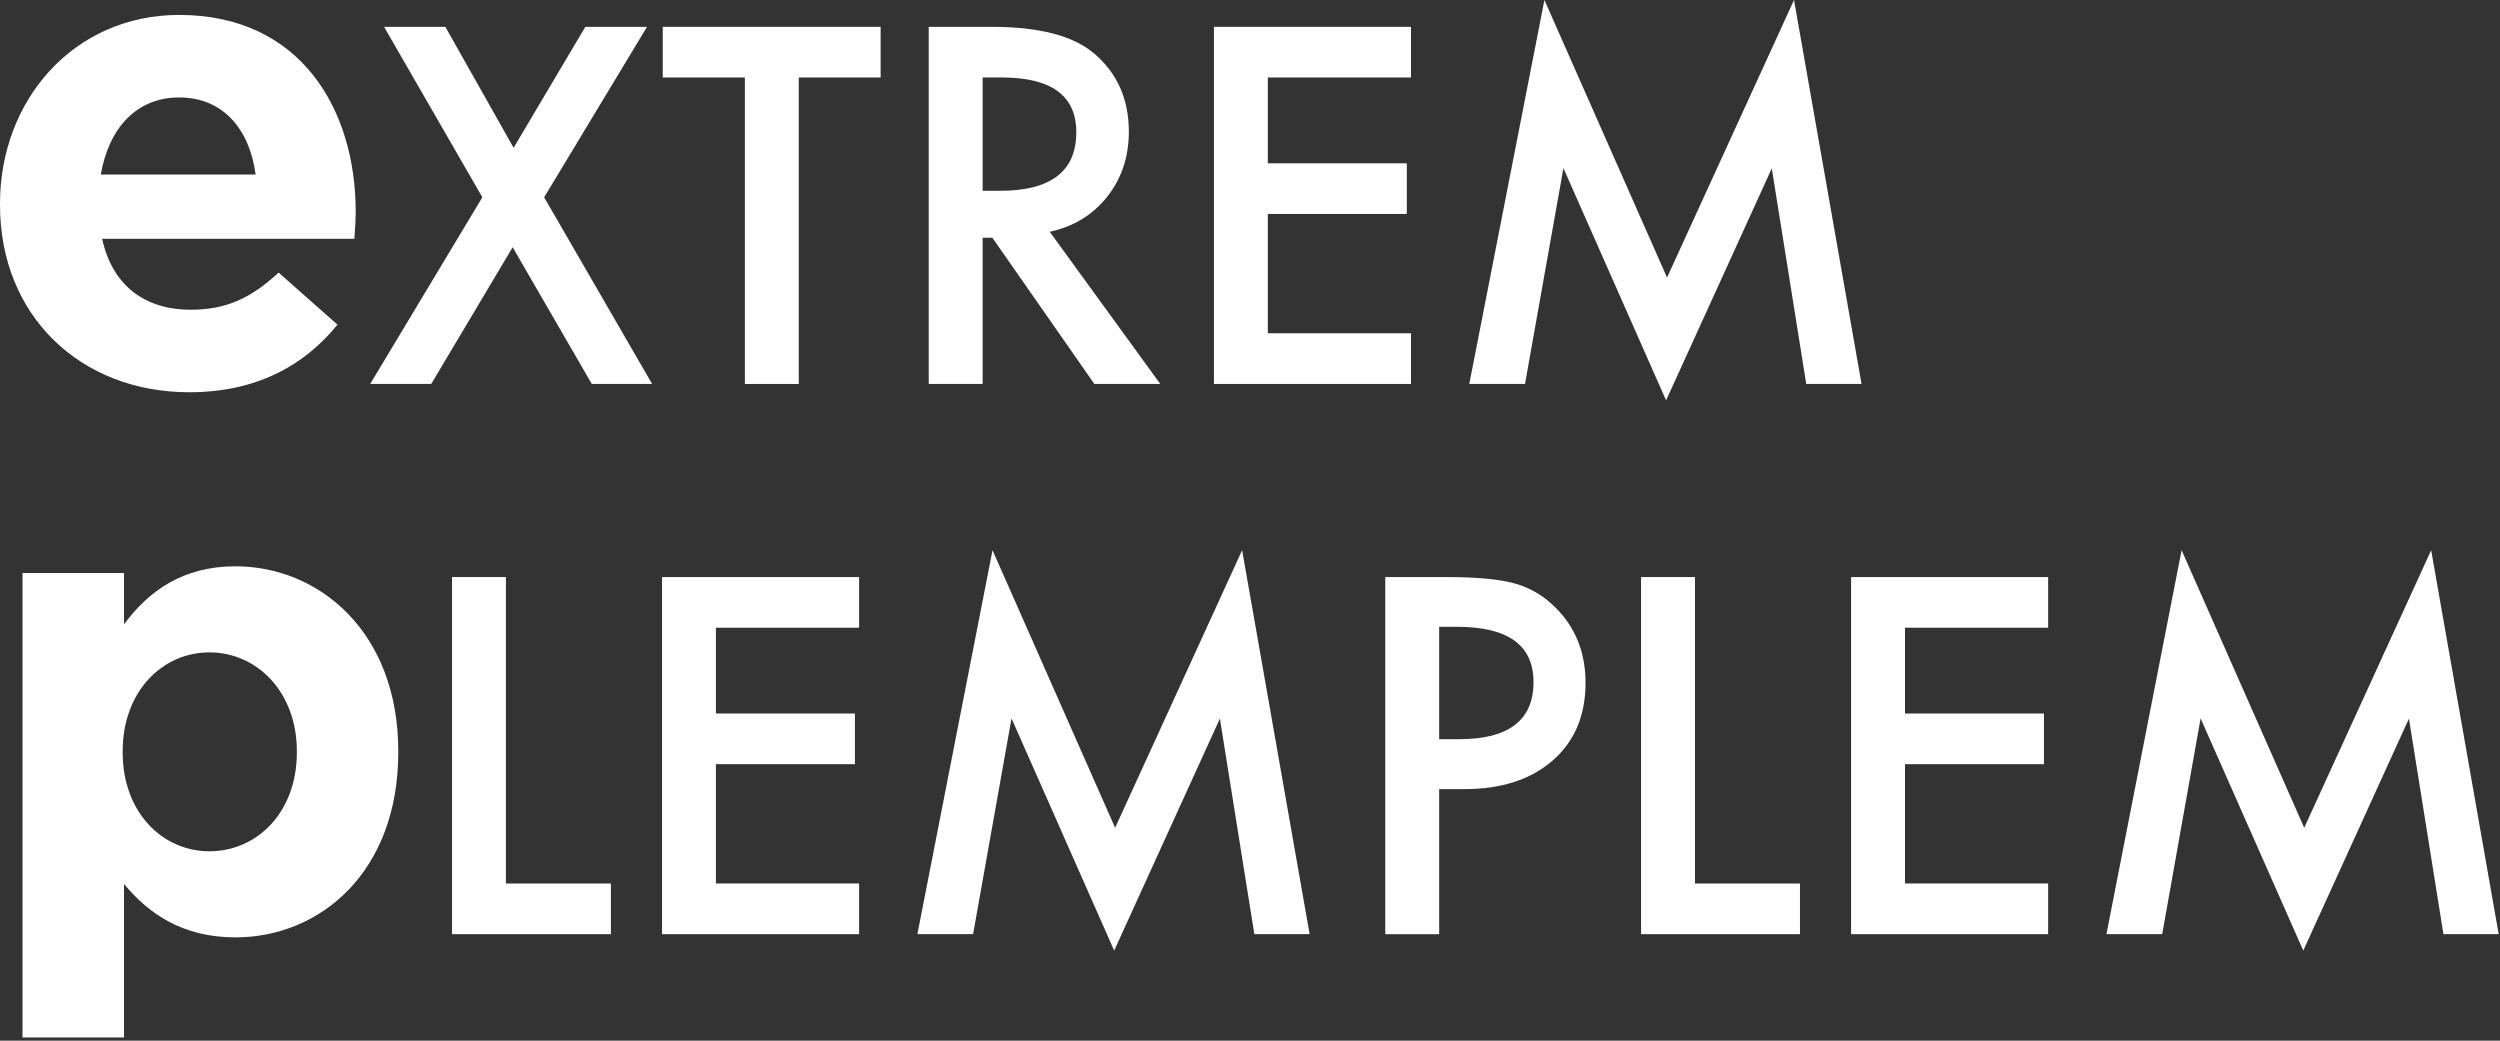 <?xml version="1.0" encoding="UTF-8"?>
<svg width="209px" height="87px" viewBox="0 0 209 87" version="1.1" xmlns="http://www.w3.org/2000/svg" xmlns:xlink="http://www.w3.org/1999/xlink">
    <rect x="0" y="0" width="209" height="87" fill="#333333" stroke="none"/>
    <!-- Generator: Sketch 44.1 (41455) - http://www.bohemiancoding.com/sketch -->
    <title>wortpaare/extrem-plemplem-neg</title>
    <desc>Created with Sketch.</desc>
    <defs></defs>
    <g id="Page-1" stroke="none" stroke-width="1" fill="none" fill-rule="evenodd">
        <g id="negativ" transform="translate(-521, -142)" fill="#FFFFFF">
            <g id="wortpaare/extrem-plemplem/neg" transform="translate(521, 142)">
                <g id="Page-1">
                    <path d="M24.817,62.909 L24.817,62.797 C24.817,57.833 21.469,54.539 17.509,54.539 C13.545,54.539 10.255,57.833 10.255,62.797 L10.255,62.909 C10.255,67.877 13.545,71.167 17.509,71.167 C21.469,71.167 24.817,67.931 24.817,62.909 L24.817,62.909 Z M1.881,47.901 L10.366,47.901 L10.366,52.195 C12.429,49.409 15.277,47.343 19.683,47.343 C26.656,47.343 33.295,52.811 33.295,62.797 L33.295,62.909 C33.295,72.895 26.768,78.364 19.683,78.364 C15.161,78.364 12.371,76.301 10.366,73.903 L10.366,86.734 L1.881,86.734 L1.881,47.901 Z" id="Fill-1"></path>
                    <path d="M21.37,14.59 C20.858,10.745 18.601,8.146 14.983,8.146 C11.423,8.146 9.104,10.688 8.428,14.59 L21.37,14.59 Z M0,17.135 L0,17.02 C0,8.369 6.163,1.248 14.983,1.248 C25.103,1.248 29.736,9.107 29.736,17.7 C29.736,18.377 29.682,19.169 29.624,19.961 L8.536,19.961 C9.389,23.864 12.1,25.894 15.941,25.894 C18.824,25.894 20.92,24.99 23.292,22.787 L28.21,27.14 C25.384,30.642 21.312,32.792 15.829,32.792 C6.728,32.792 0,26.405 0,17.135 L0,17.135 Z" id="Fill-3"></path>
                    <polygon id="Fill-5" points="40.324 16.494 32.109 2.245 37.232 2.245 42.938 12.357 48.932 2.245 54.09 2.245 45.49 16.494 54.515 32.096 49.472 32.096 42.858 20.67 36.051 32.096 30.95 32.096"></polygon>
                    <polygon id="Fill-7" points="66.776 6.478 66.776 32.099 62.272 32.099 62.272 6.478 55.407 6.478 55.407 2.244 73.619 2.244 73.619 6.478"></polygon>
                    <path d="M82.149,15.952 L83.579,15.952 C87.845,15.952 89.979,14.322 89.979,11.06 C89.979,8.004 87.906,6.477 83.751,6.477 L82.149,6.477 L82.149,15.952 Z M87.758,19.376 L96.999,32.098 L91.488,32.098 L82.963,19.876 L82.149,19.876 L82.149,32.098 L77.642,32.098 L77.642,2.244 L82.923,2.244 C86.869,2.244 89.717,2.985 91.47,4.468 C93.403,6.117 94.371,8.295 94.371,11.002 C94.371,13.116 93.763,14.934 92.553,16.456 C91.34,17.976 89.738,18.951 87.758,19.376 L87.758,19.376 Z" id="Fill-9"></path>
                    <polygon id="Fill-11" points="117.959 6.478 105.989 6.478 105.989 13.653 117.61 13.653 117.61 17.886 105.989 17.886 105.989 27.862 117.959 27.862 117.959 32.099 101.486 32.099 101.486 2.244 117.959 2.244"></polygon>
                    <polygon id="Fill-13" points="122.832 32.098 129.114 0 139.364 23.202 149.98 0 155.625 32.098 151.002 32.098 148.122 14.076 139.284 33.47 130.702 14.058 127.491 32.098"></polygon>
                    <polygon id="Fill-15" points="42.293 48.241 42.293 73.863 51.07 73.863 51.07 78.096 37.789 78.096 37.789 48.241"></polygon>
                    <polygon id="Fill-17" points="71.82 52.476 59.85 52.476 59.85 59.651 71.471 59.651 71.471 63.885 59.85 63.885 59.85 73.86 71.82 73.86 71.82 78.097 55.347 78.097 55.347 48.243 71.82 48.243"></polygon>
                    <polygon id="Fill-19" points="76.693 78.096 82.975 45.999 93.224 69.201 103.841 45.999 109.485 78.096 104.863 78.096 101.983 60.075 93.145 79.468 84.563 60.057 81.351 78.096"></polygon>
                    <path d="M120.315,61.796 L121.996,61.796 C126.132,61.796 128.202,60.205 128.202,57.019 C128.202,53.937 126.071,52.4 121.802,52.4 L120.315,52.4 L120.315,61.796 Z M120.315,65.972 L120.315,78.097 L115.808,78.097 L115.808,48.242 L120.912,48.242 C123.414,48.242 125.304,48.415 126.579,48.764 C127.868,49.113 129.002,49.769 129.984,50.737 C131.694,52.411 132.551,54.524 132.551,57.077 C132.551,59.813 131.64,61.976 129.808,63.575 C127.979,65.173 125.506,65.972 122.403,65.972 L120.315,65.972 Z" id="Fill-21"></path>
                    <polygon id="Fill-23" points="141.701 48.241 141.701 73.863 150.477 73.863 150.477 78.096 137.193 78.096 137.193 48.241"></polygon>
                    <polygon id="Fill-25" points="171.225 52.476 159.258 52.476 159.258 59.651 170.875 59.651 170.875 63.885 159.258 63.885 159.258 73.86 171.225 73.86 171.225 78.097 154.751 78.097 154.751 48.243 171.225 48.243"></polygon>
                    <polygon id="Fill-27" points="176.098 78.096 182.383 45.999 192.632 69.201 203.245 45.999 208.89 78.096 204.271 78.096 201.388 60.075 192.553 79.468 183.971 60.057 180.76 78.096"></polygon>
                </g>
            </g>
        </g>
    </g>
</svg>